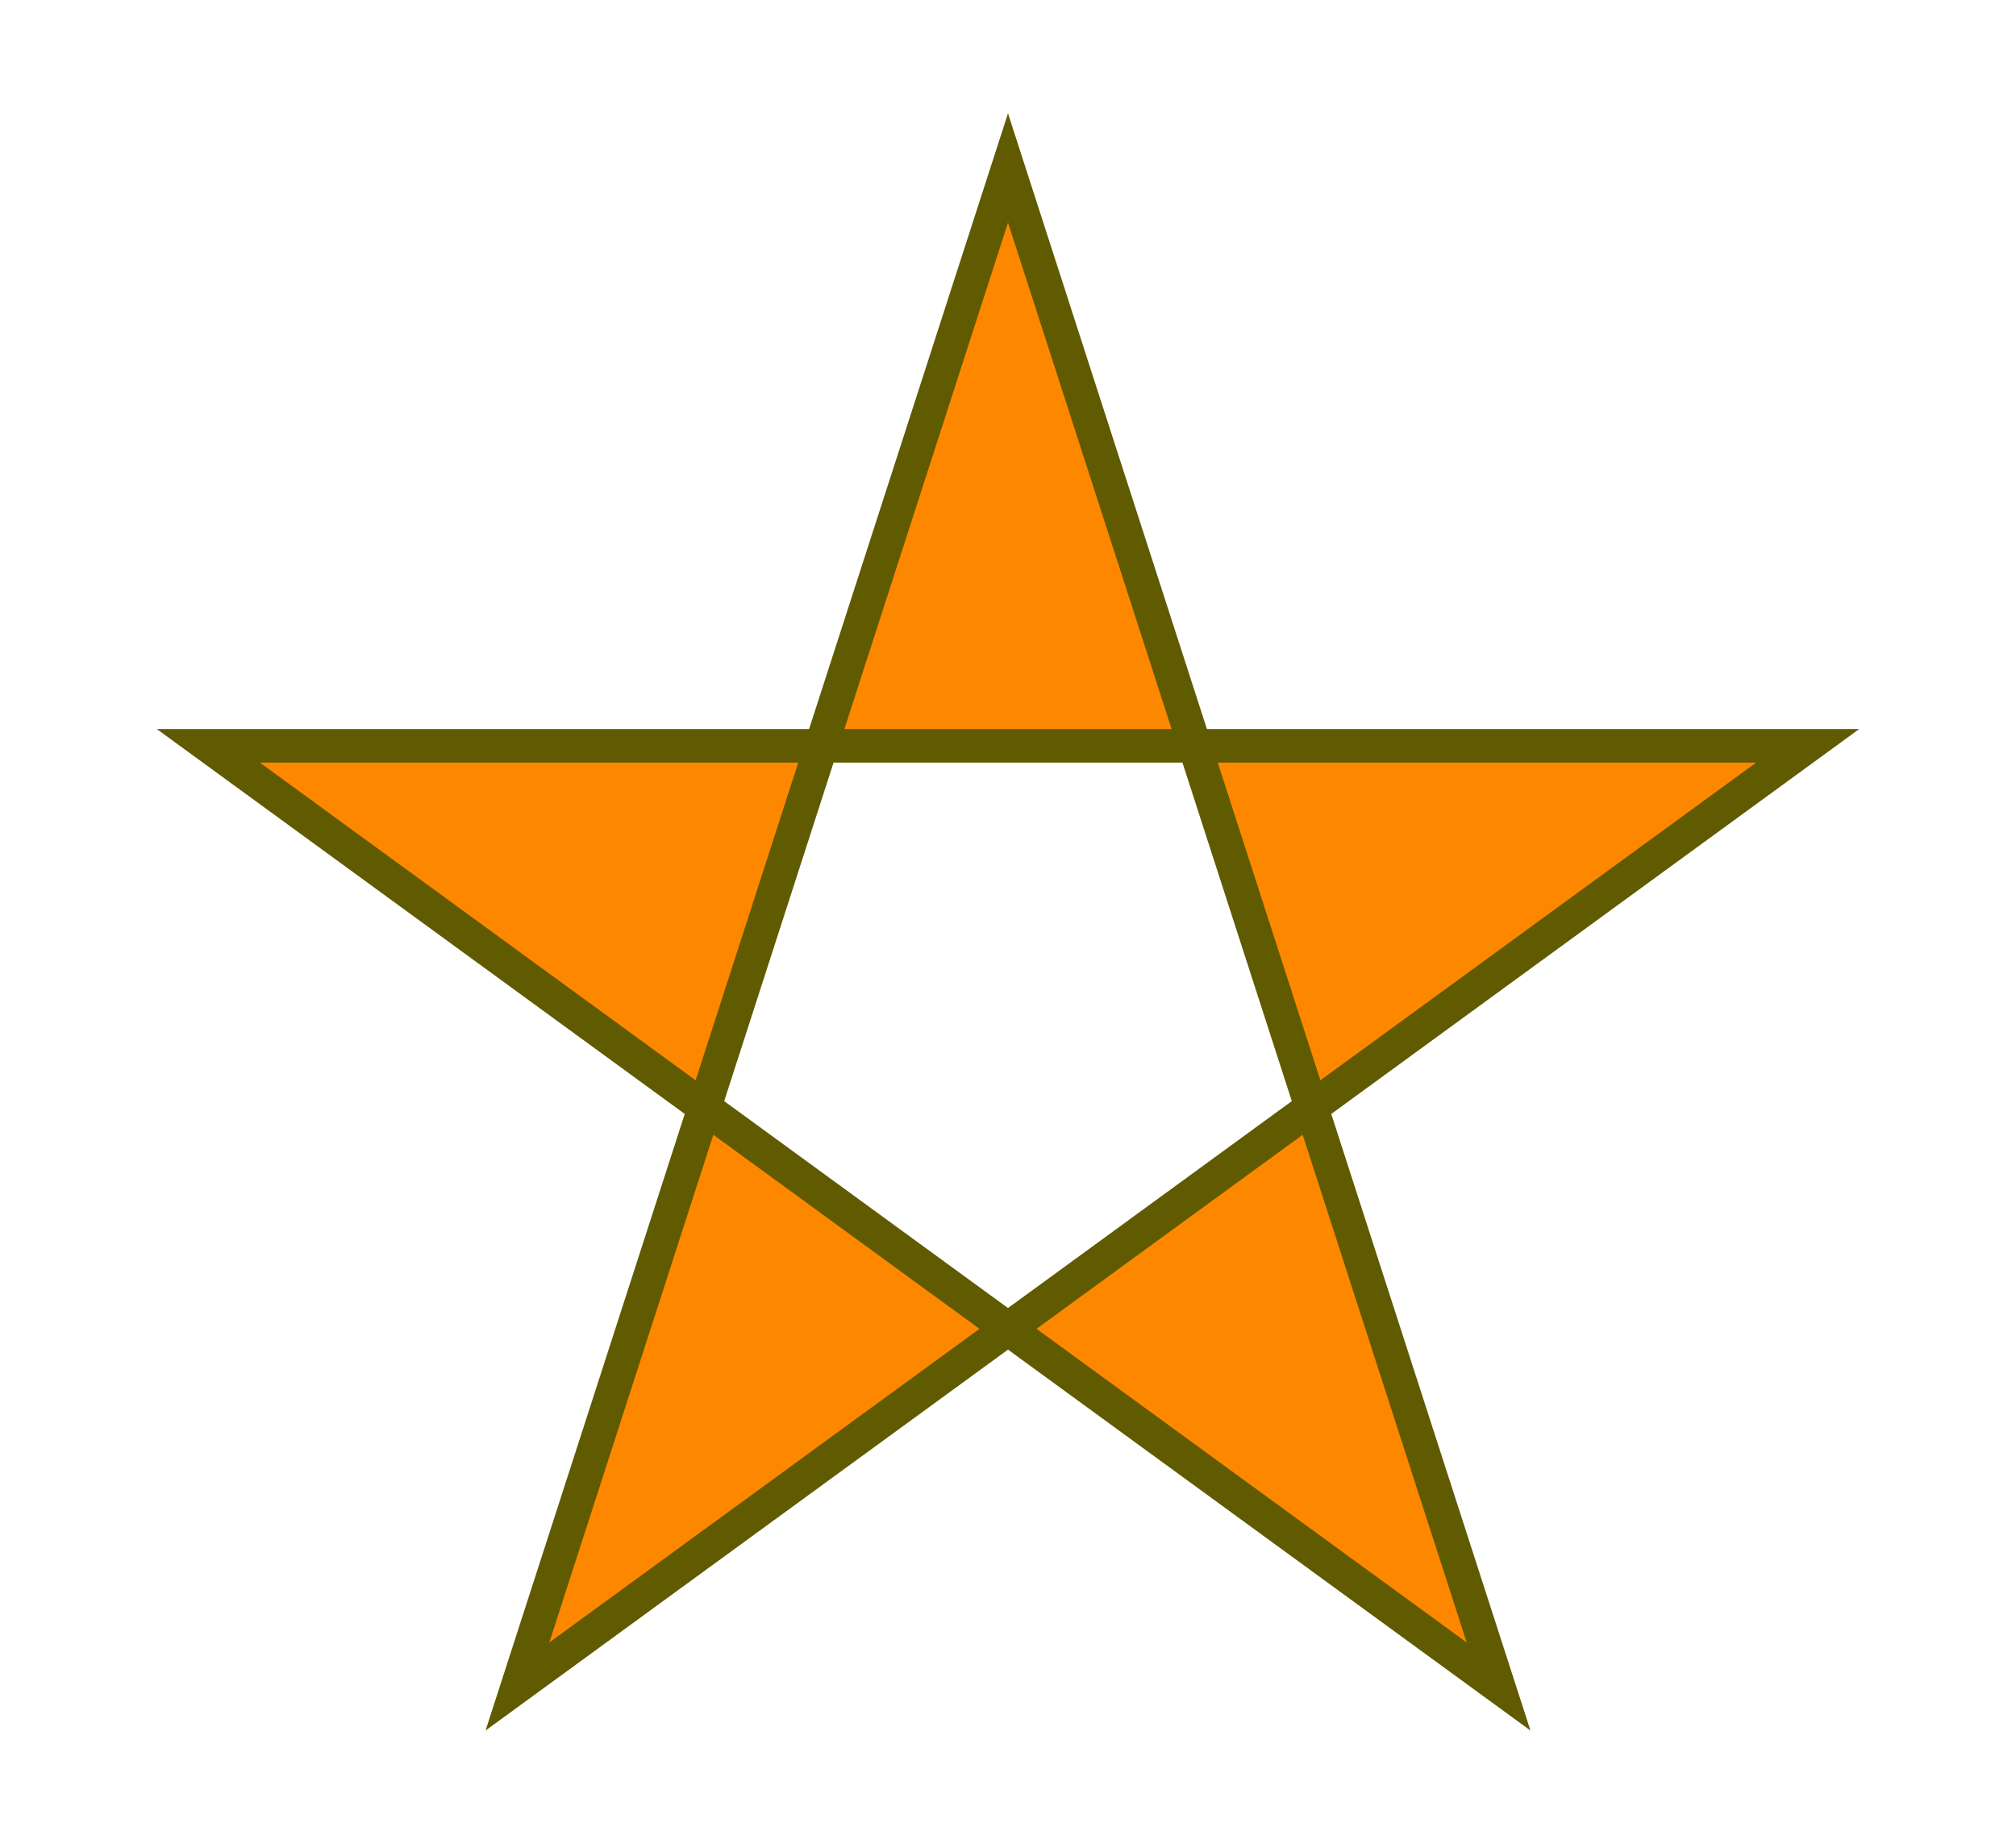 <svg width="300px" height="275px" viewBox="0 0 300 275" xmlns="http://www.w3.org/2000/svg" version="1.1">
	<polygon fill="#fd8800" fill-rule="evenodd" stroke="#605a00" stroke-width="5" points="150,25 223,251 31,111 269,111 77,251 "/>
</svg>